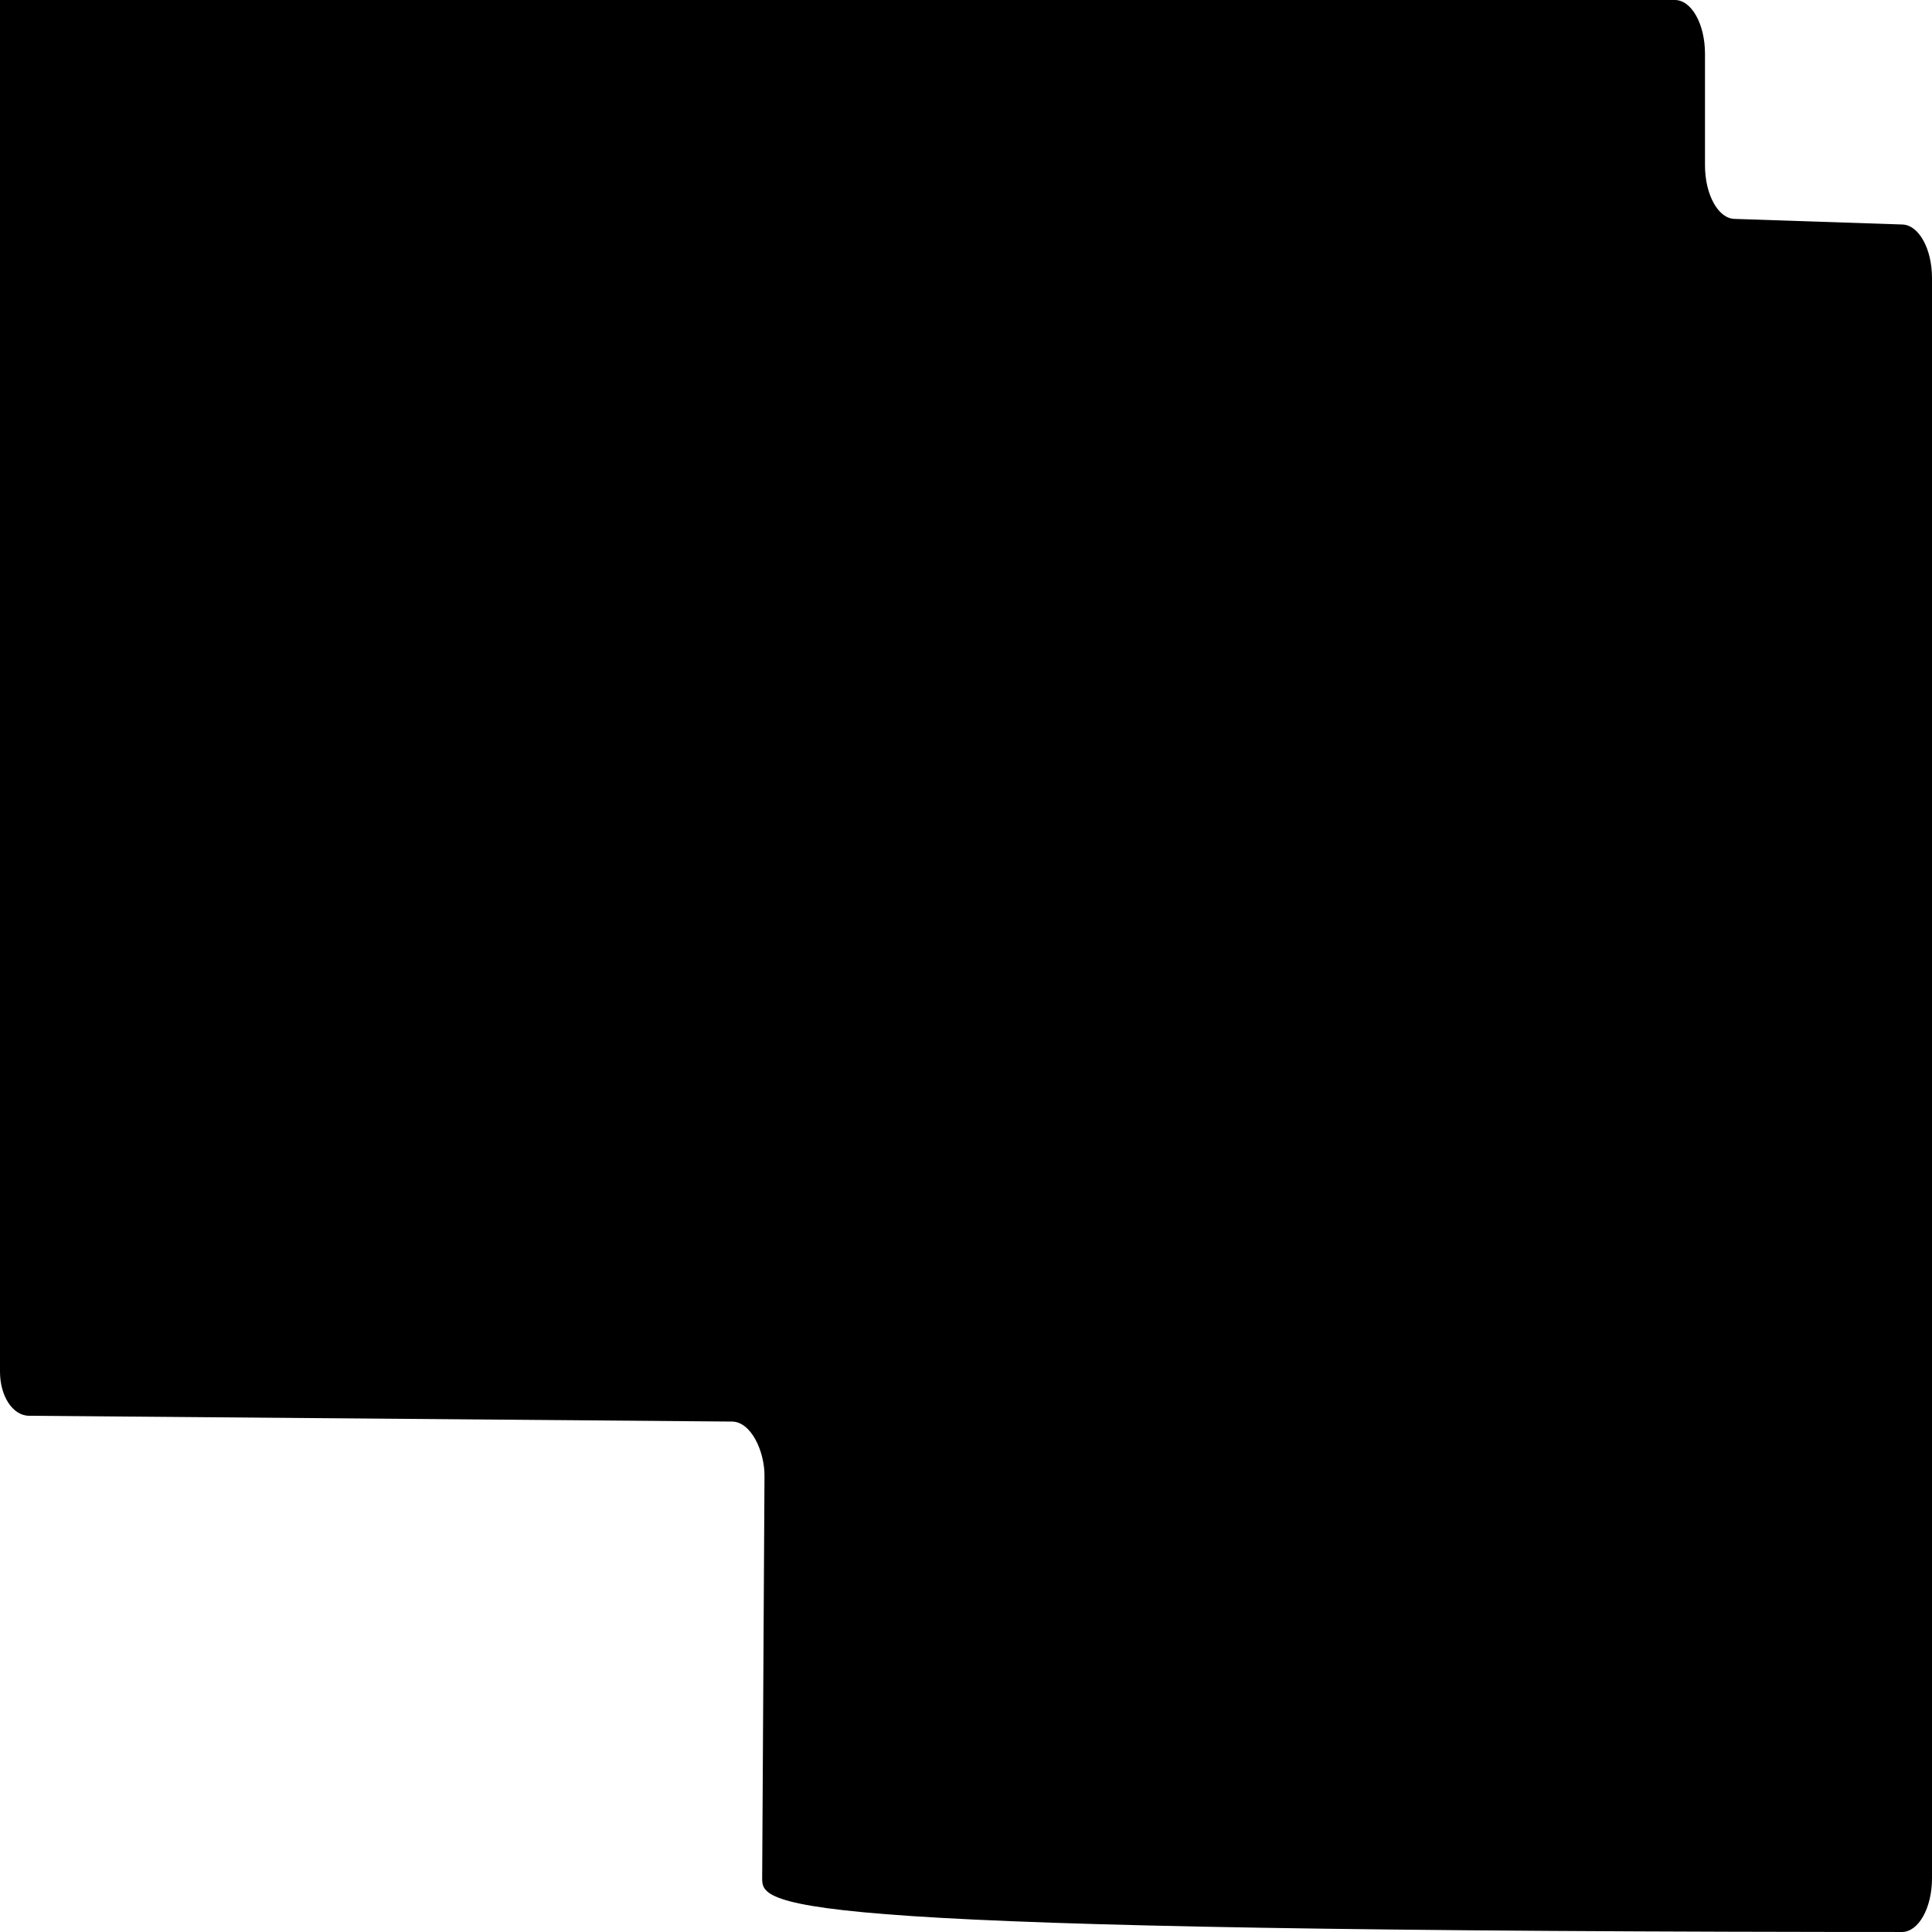 <?xml version="1.0" encoding="UTF-8"?>
<svg xmlns="http://www.w3.org/2000/svg" viewBox="0 0 100 100" preserveAspectRatio="none">
  <path d="M98.44,100 H41,100 C40,100 39.43,98.74 39.45,97.2 L39.57,76.4 C39.58,75.14 38.89,73.6 37.9,73.58 L1.5,73.28 C0.64,73.27 0,72.24 0,71 V0 H86.69 C87.55,0 88.25,1.24 88.25,2.78 V8.56 C88.25,10.07 88.93,11.31 89.78,11.33 L98.47,11.62 C99.32,11.65 100,12.88 100,14.39 V97.22 C100,98.76 99.3,100 98.44,100 Z" fill="black"/>
</svg>